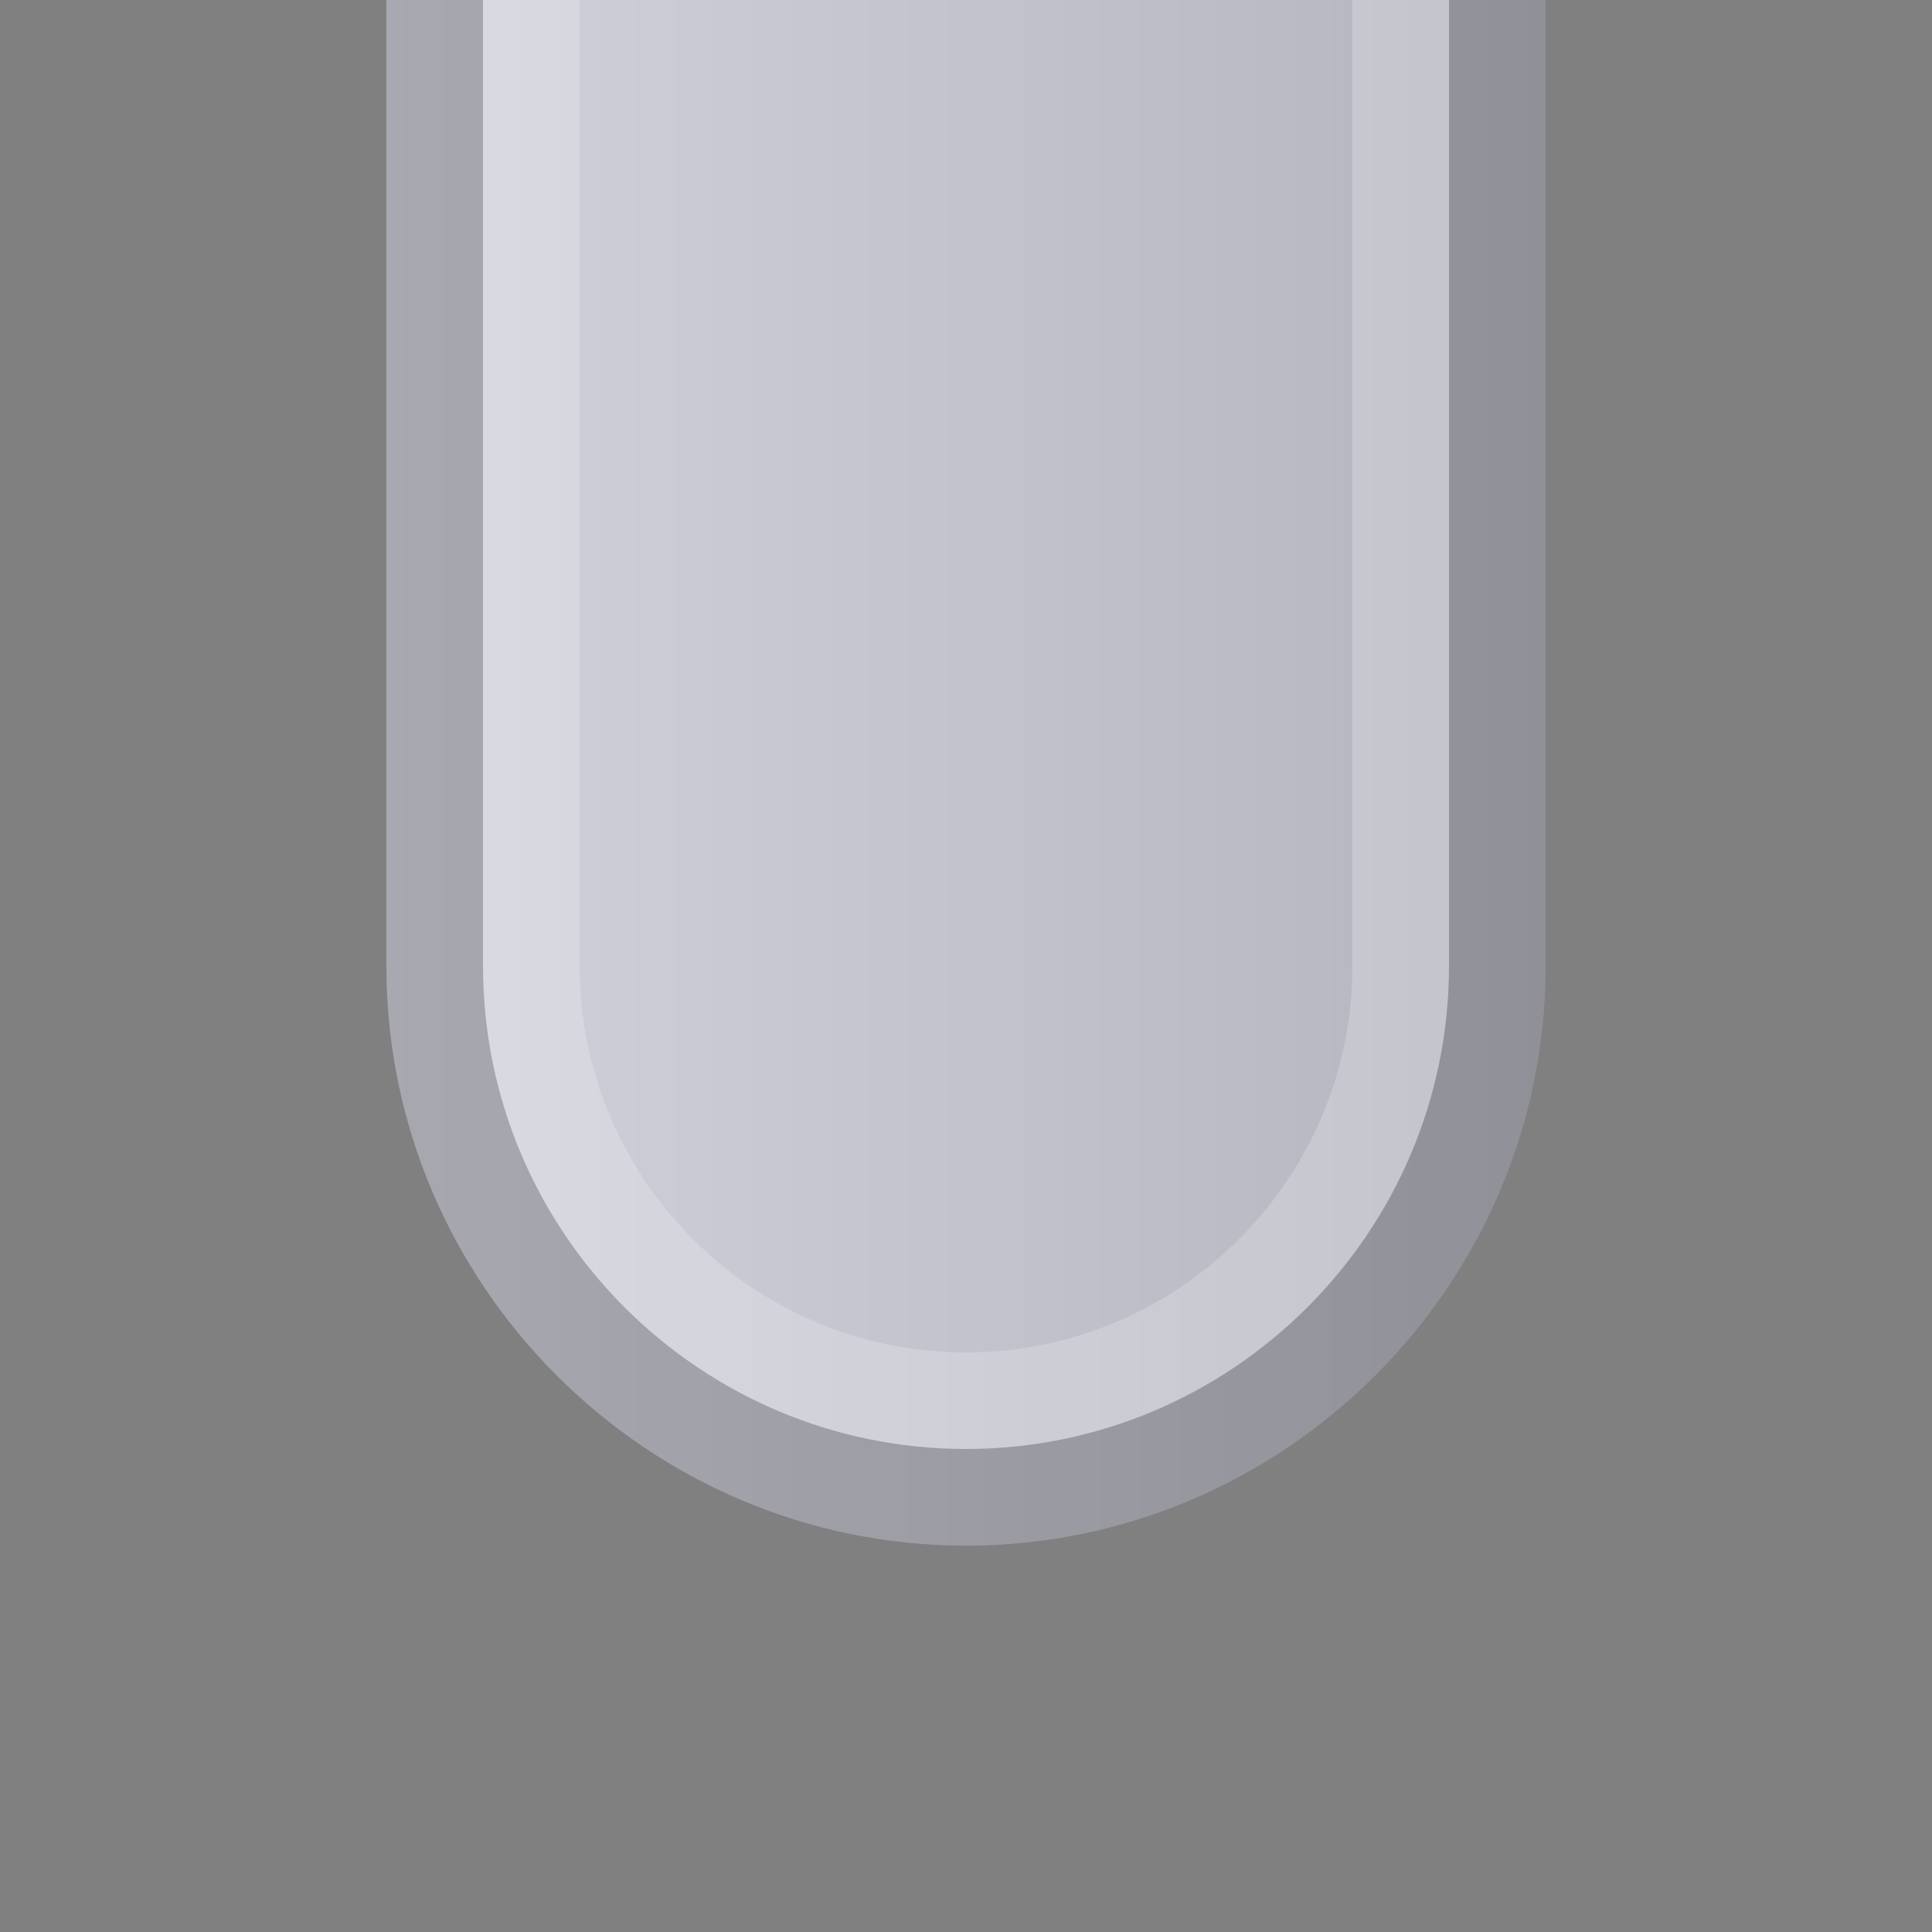 <?xml version="1.0" encoding="UTF-8" standalone="no"?>
<!DOCTYPE svg PUBLIC "-//W3C//DTD SVG 1.1 Tiny//EN" "http://www.w3.org/Graphics/SVG/1.1/DTD/svg11-tiny.dtd">
<svg xmlns="http://www.w3.org/2000/svg" xmlns:xlink="http://www.w3.org/1999/xlink" baseProfile="tiny" height="20px" version="1.1" viewBox="0 0 20 20" width="20px" x="0px" y="0px">
<rect x="0" y="0" width="20" height="20" fill="#808080" stroke="none"/>
<rect fill="none" height="20" width="20"/>
<rect fill="none" height="20" width="20"/>
<path d="M16,10c0,3.3-2.701,6-6,6c-3.301,0-6-2.7-6-6V0h12V10z" fill="url(#SVGID_1_)"/>
<path d="M14,10V0h1v10c0,2.757-2.244,5-5,5c-2.758,0-5-2.243-5-5V0h1v10c0,2.205,1.793,4,4,4  C12.205,14,14,12.205,14,10z" fill="#FFFFFF" fill-opacity="0.2" stroke-opacity="0.2"/>
<path d="M5,10c0,2.757,2.242,5,5,5c2.756,0,5-2.243,5-5V0h1v10c0,3.3-2.701,6-6,6c-3.301,0-6-2.7-6-6V0h1V10z" fill-opacity="0.2" stroke-opacity="0.2"/>
<defs>
<linearGradient gradientTransform="matrix(0 -1 -1 0 -651 817)" gradientUnits="userSpaceOnUse" id="SVGID_1_" x1="809" x2="809" y1="-667" y2="-655">
<stop offset="0" style="stop-color:#B4B4BE"/>
<stop offset="1" style="stop-color:#D2D2DC"/>
</linearGradient>
</defs>
</svg>
